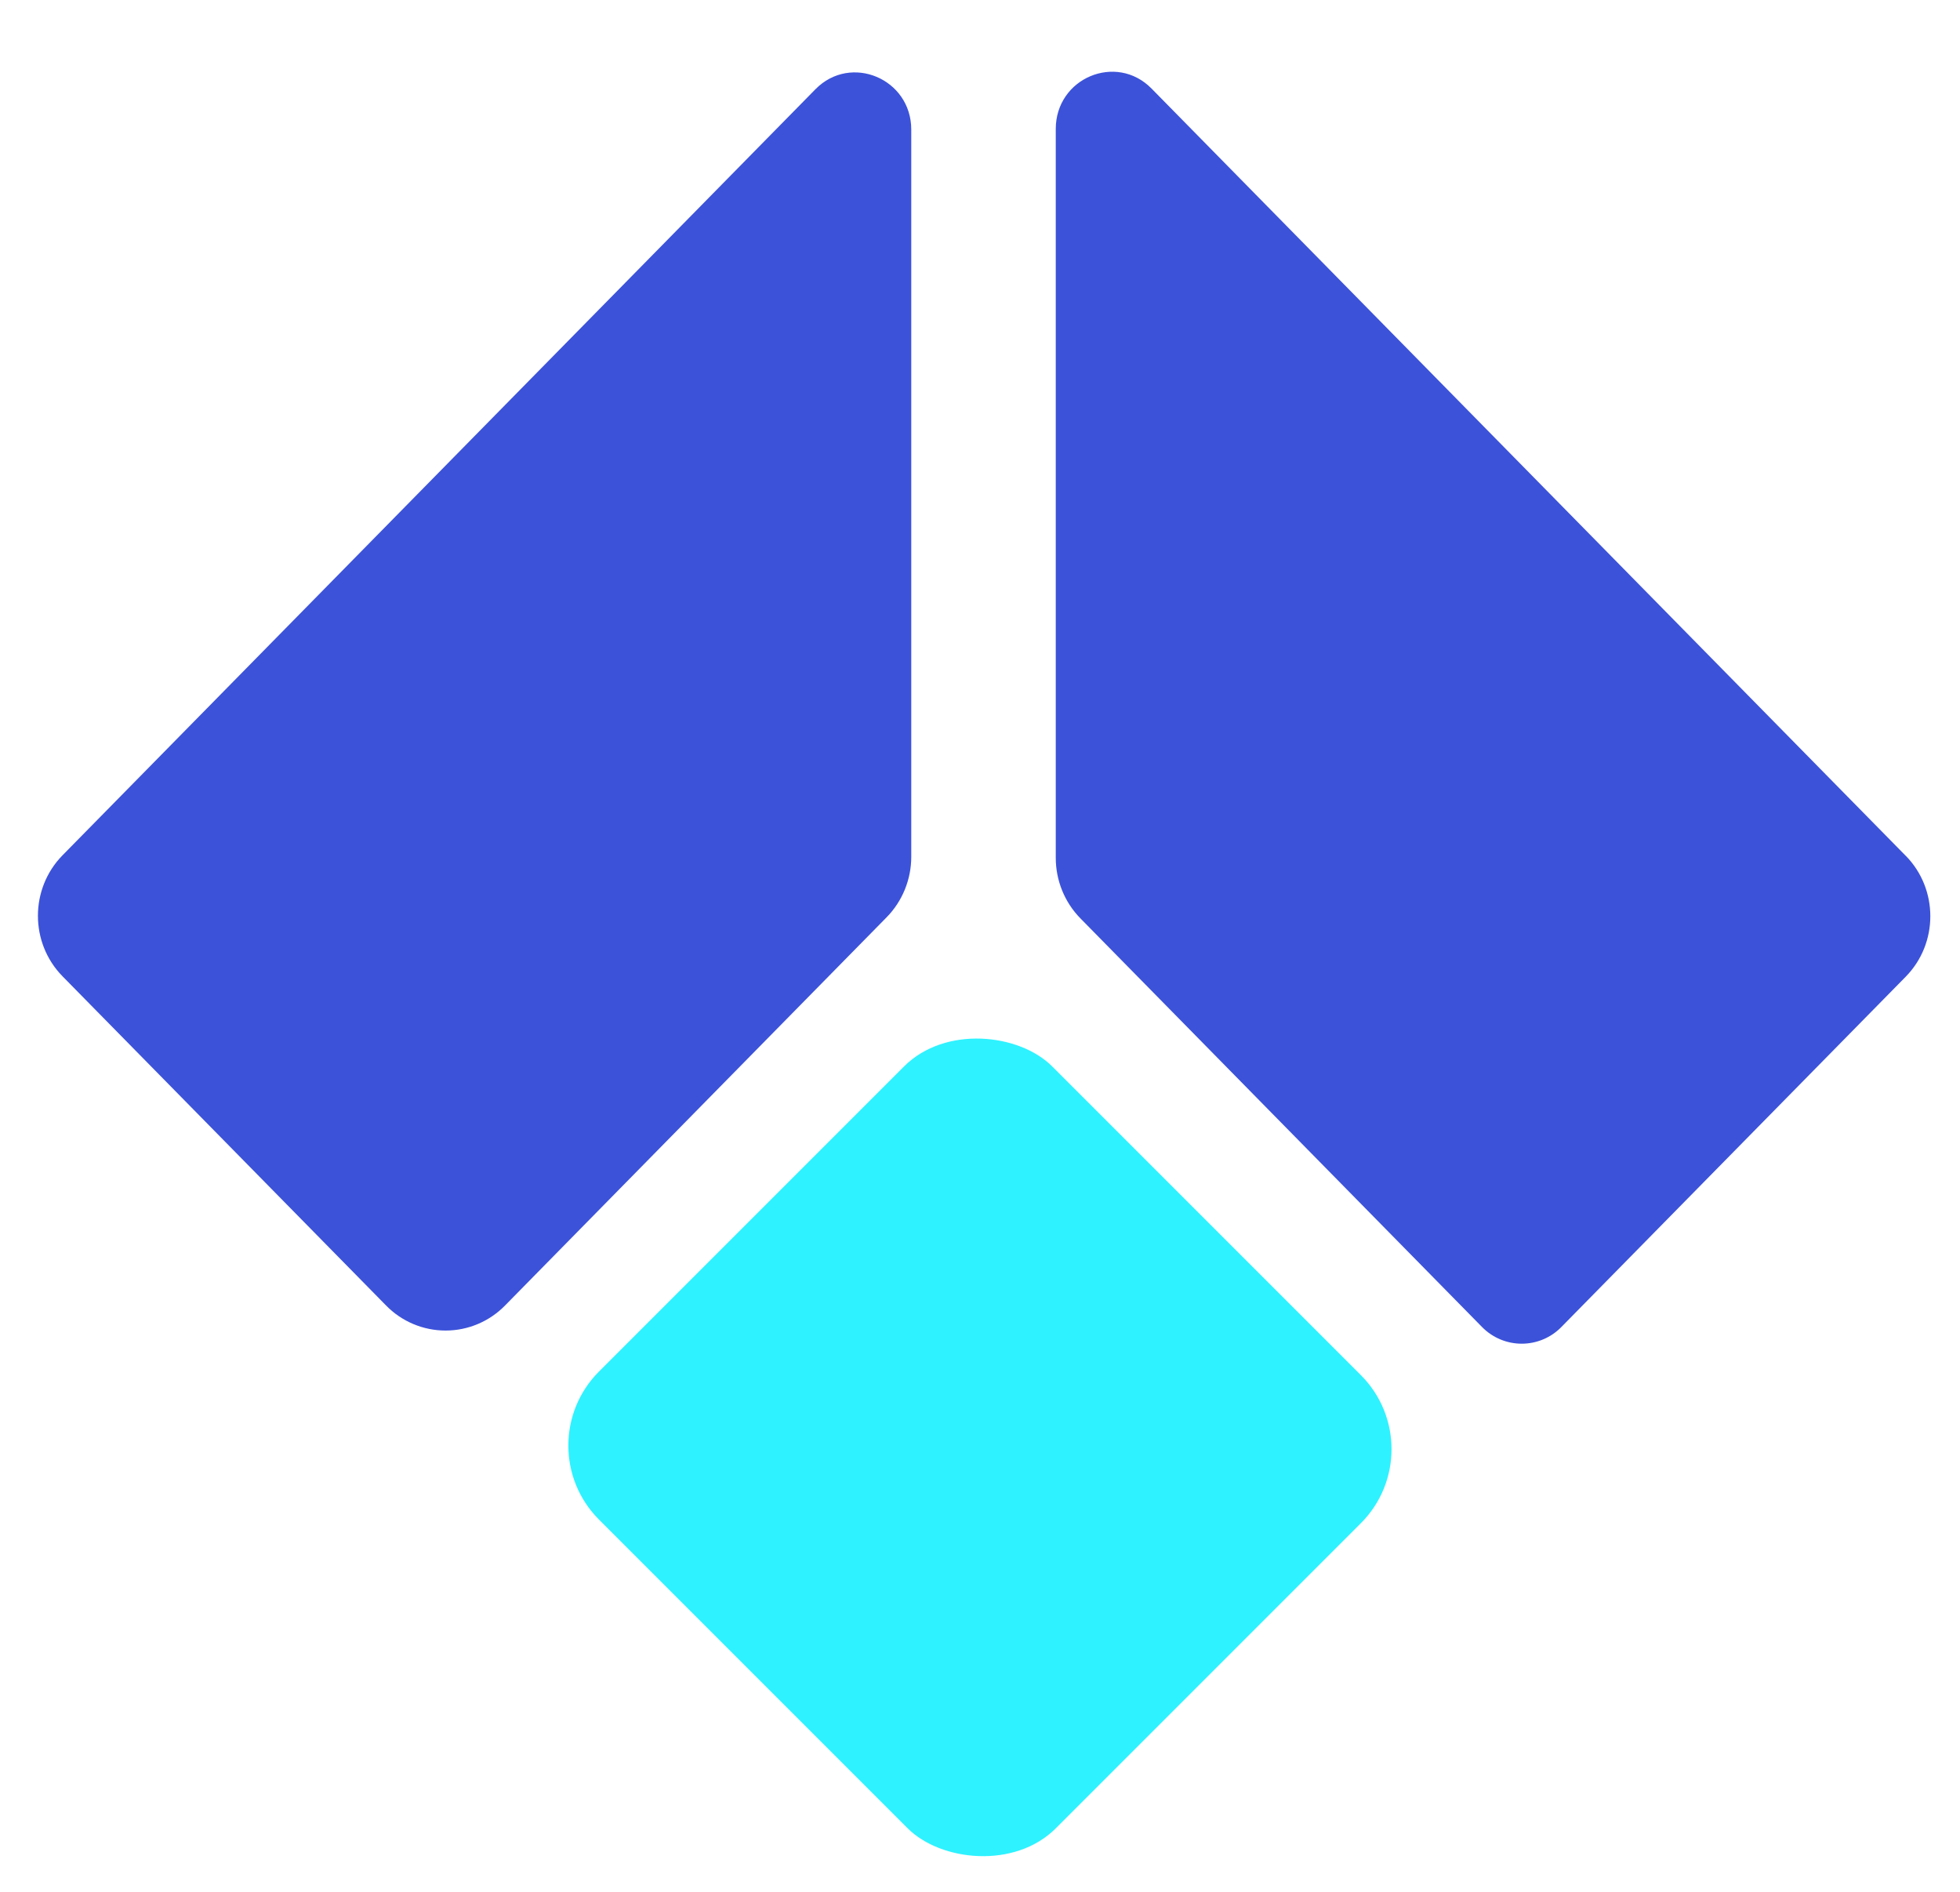 <svg id="elyofQ3A0EX1" xmlns="http://www.w3.org/2000/svg" xmlns:xlink="http://www.w3.org/1999/xlink" viewBox="0 0 58 55.991" shape-rendering="geometricPrecision" text-rendering="geometricPrecision" project-id="3fb73f679c8e4737b81c2035314be7c1" export-id="6d69fd1c04d042769ee8e05e3712970d" cached="false"><g transform="translate(0 0)"><path d="M55.27,23.196c.973.99.973,2.594,0,3.583L45.083,37.141c-.309.317-.732.495-1.175.495s-.866-.179-1.175-.495L30.85,25.052c-.467-.475-.73-1.12-.73-1.792v-21.567c0-1.505,1.789-2.259,2.835-1.194L55.269,23.197l.001-.001ZM10.301,36.504c.463.475,1.098.743,1.762.743s1.298-.268,1.762-.743l11.29-11.485c.467-.475.729-1.12.729-1.792v-21.514c0-1.505-1.789-2.259-2.835-1.195L0.73,23.183c-.973.99-.973,2.594,0,3.584l9.571,9.737Z" transform="translate(1.122 2.122)" fill="#3c52d9"/><rect width="18.967" height="19.118" rx="3.099" ry="3.099" transform="matrix(.707-.707 0.707 0.707 15.535 42.772)" fill="#2ef2ff"/></g></svg>
